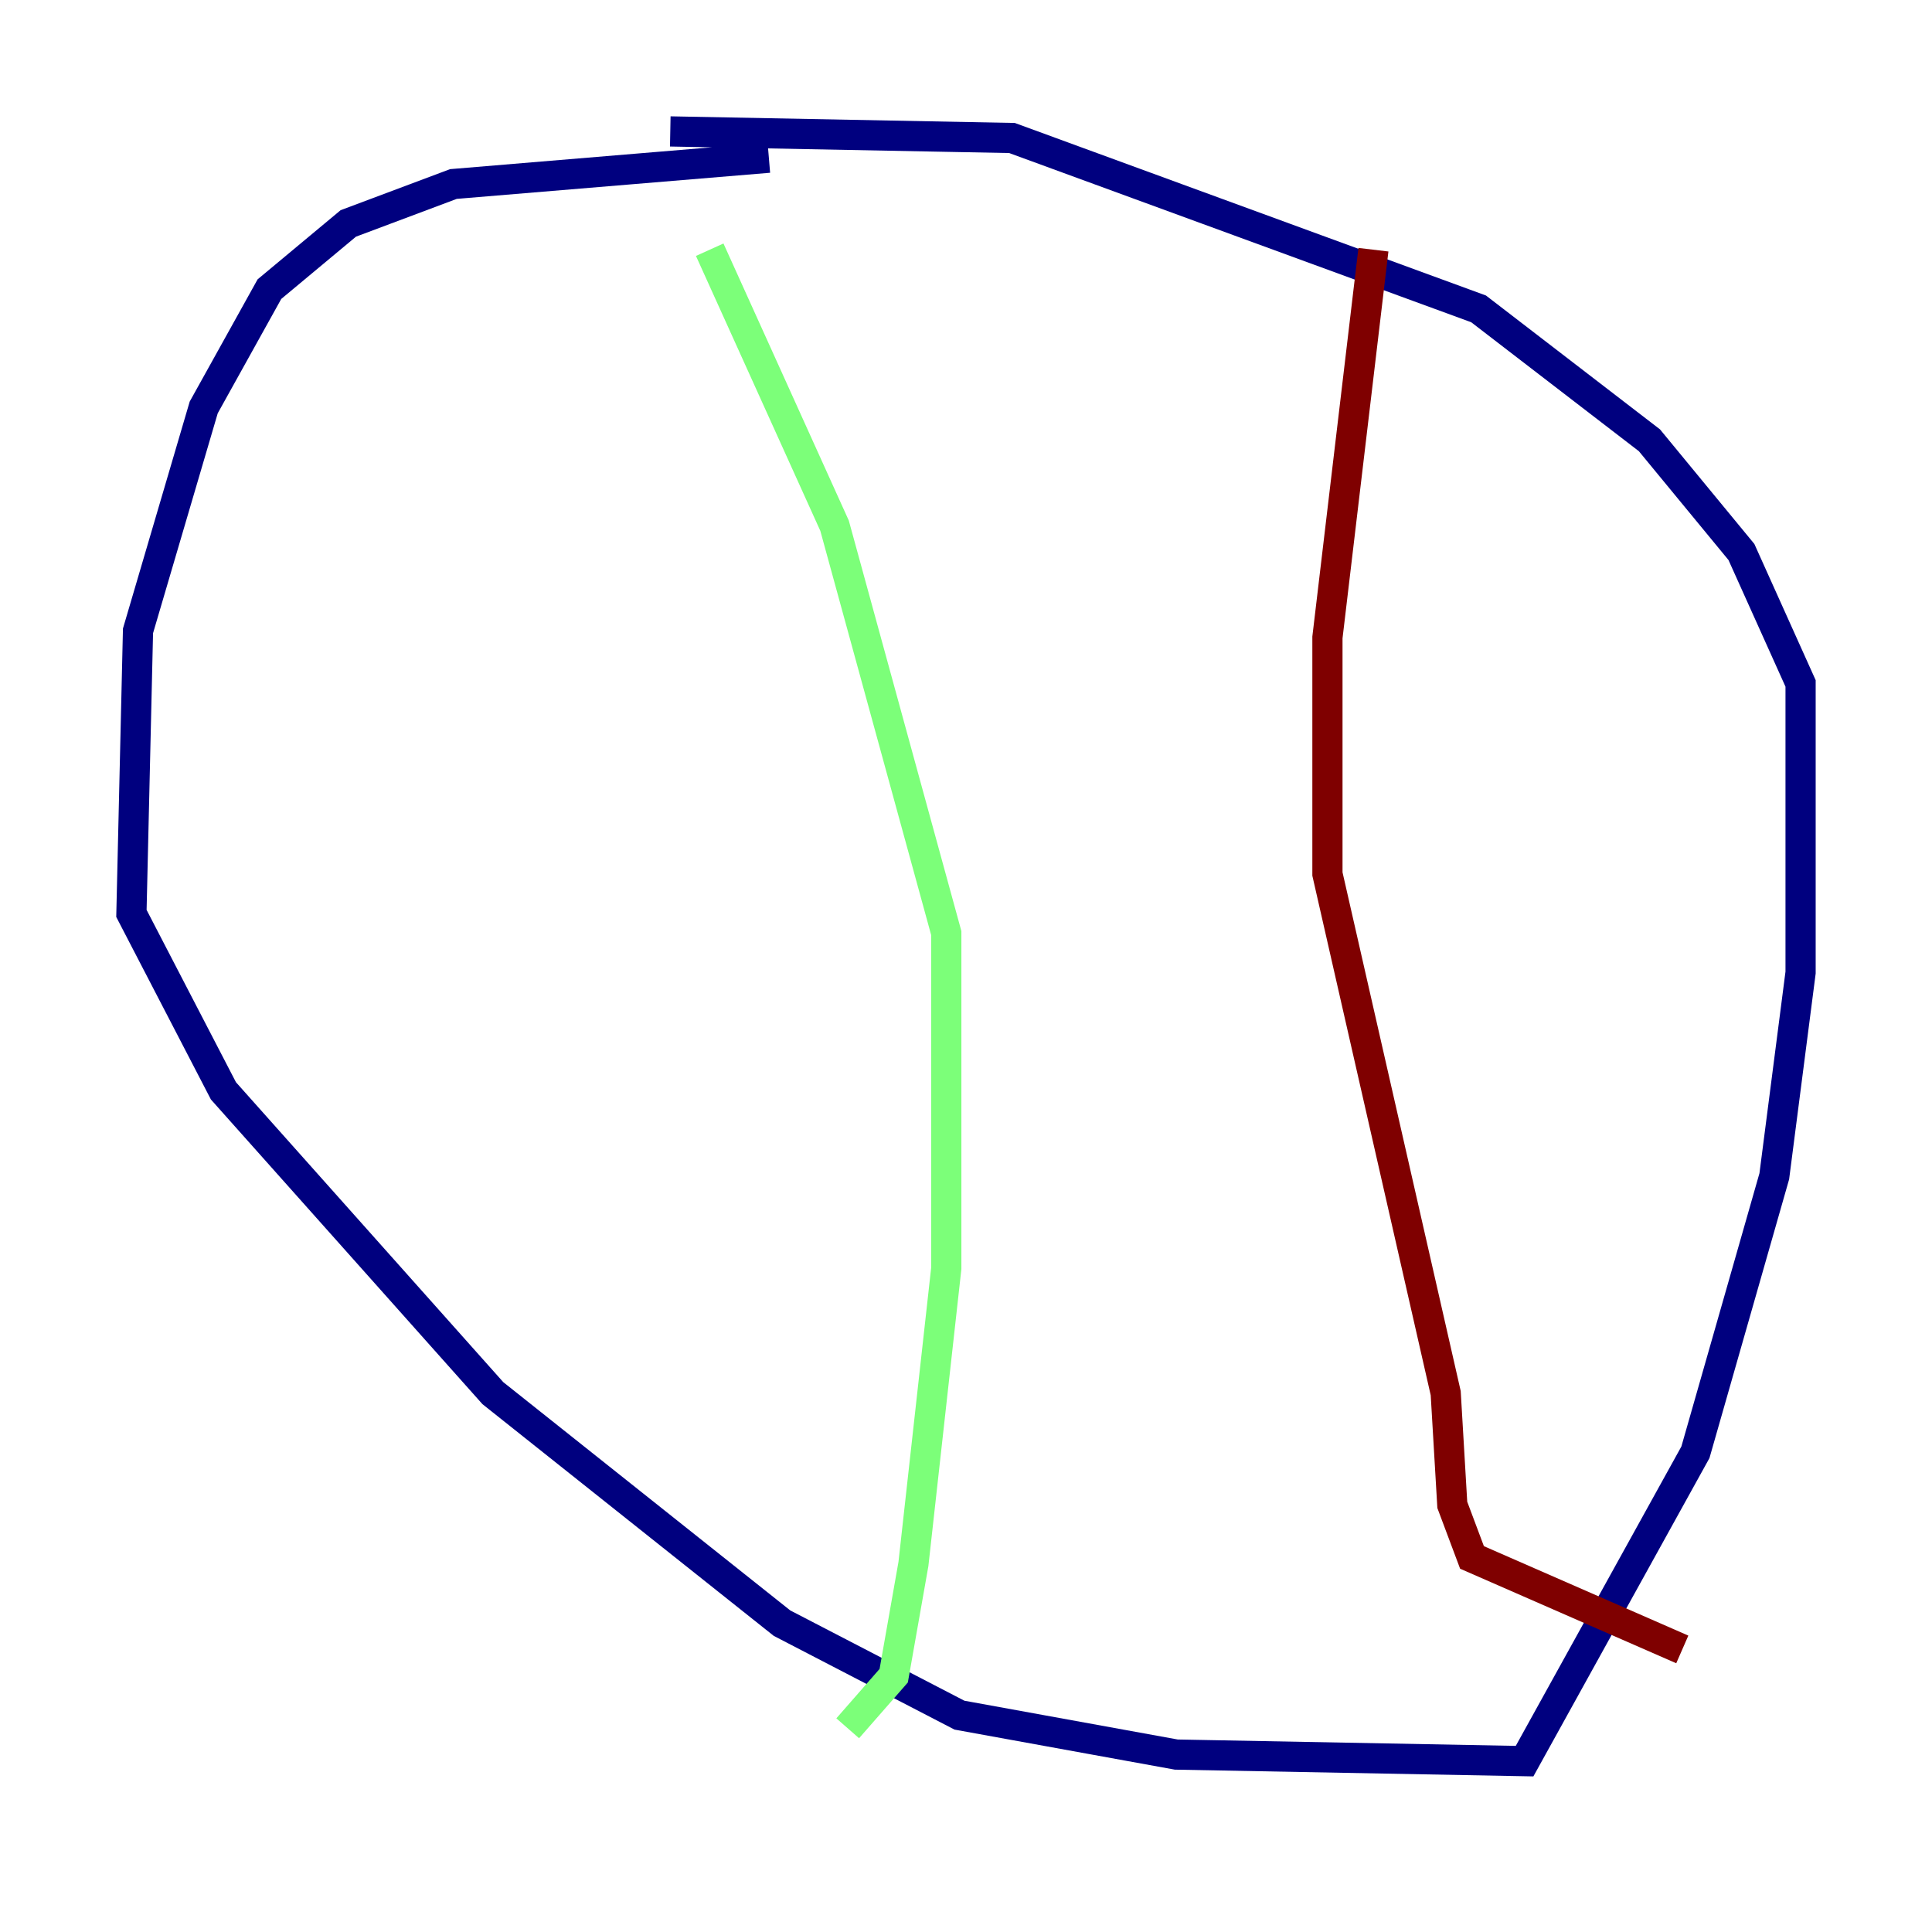 <?xml version="1.0" encoding="utf-8" ?>
<svg baseProfile="tiny" height="128" version="1.2" viewBox="0,0,128,128" width="128" xmlns="http://www.w3.org/2000/svg" xmlns:ev="http://www.w3.org/2001/xml-events" xmlns:xlink="http://www.w3.org/1999/xlink"><defs /><polyline fill="none" points="50.939,10.449 30.041,12.191 23.075,14.803 17.85,19.157 13.497,26.993 9.143,41.796 8.707,60.517 14.803,72.272 32.653,92.299 51.809,107.537 63.565,113.633 77.932,116.245 101.007,116.68 112.326,96.218 117.551,77.932 119.293,64.435 119.293,45.279 115.374,36.571 109.279,29.17 97.959,20.463 67.048,9.143 44.408,8.707" stroke="#00007f" stroke-width="2" /><polyline fill="none" points="47.02,16.544 55.292,34.83 62.694,61.823 62.694,84.027 60.517,103.619 59.211,111.02 56.163,114.503" stroke="#7cff79" stroke-width="2" /><polyline fill="none" points="90.993,16.544 87.946,42.231 87.946,57.905 95.782,92.299 96.218,99.701 97.524,103.184 111.456,109.279" stroke="#7f0000" stroke-width="2" /></svg>